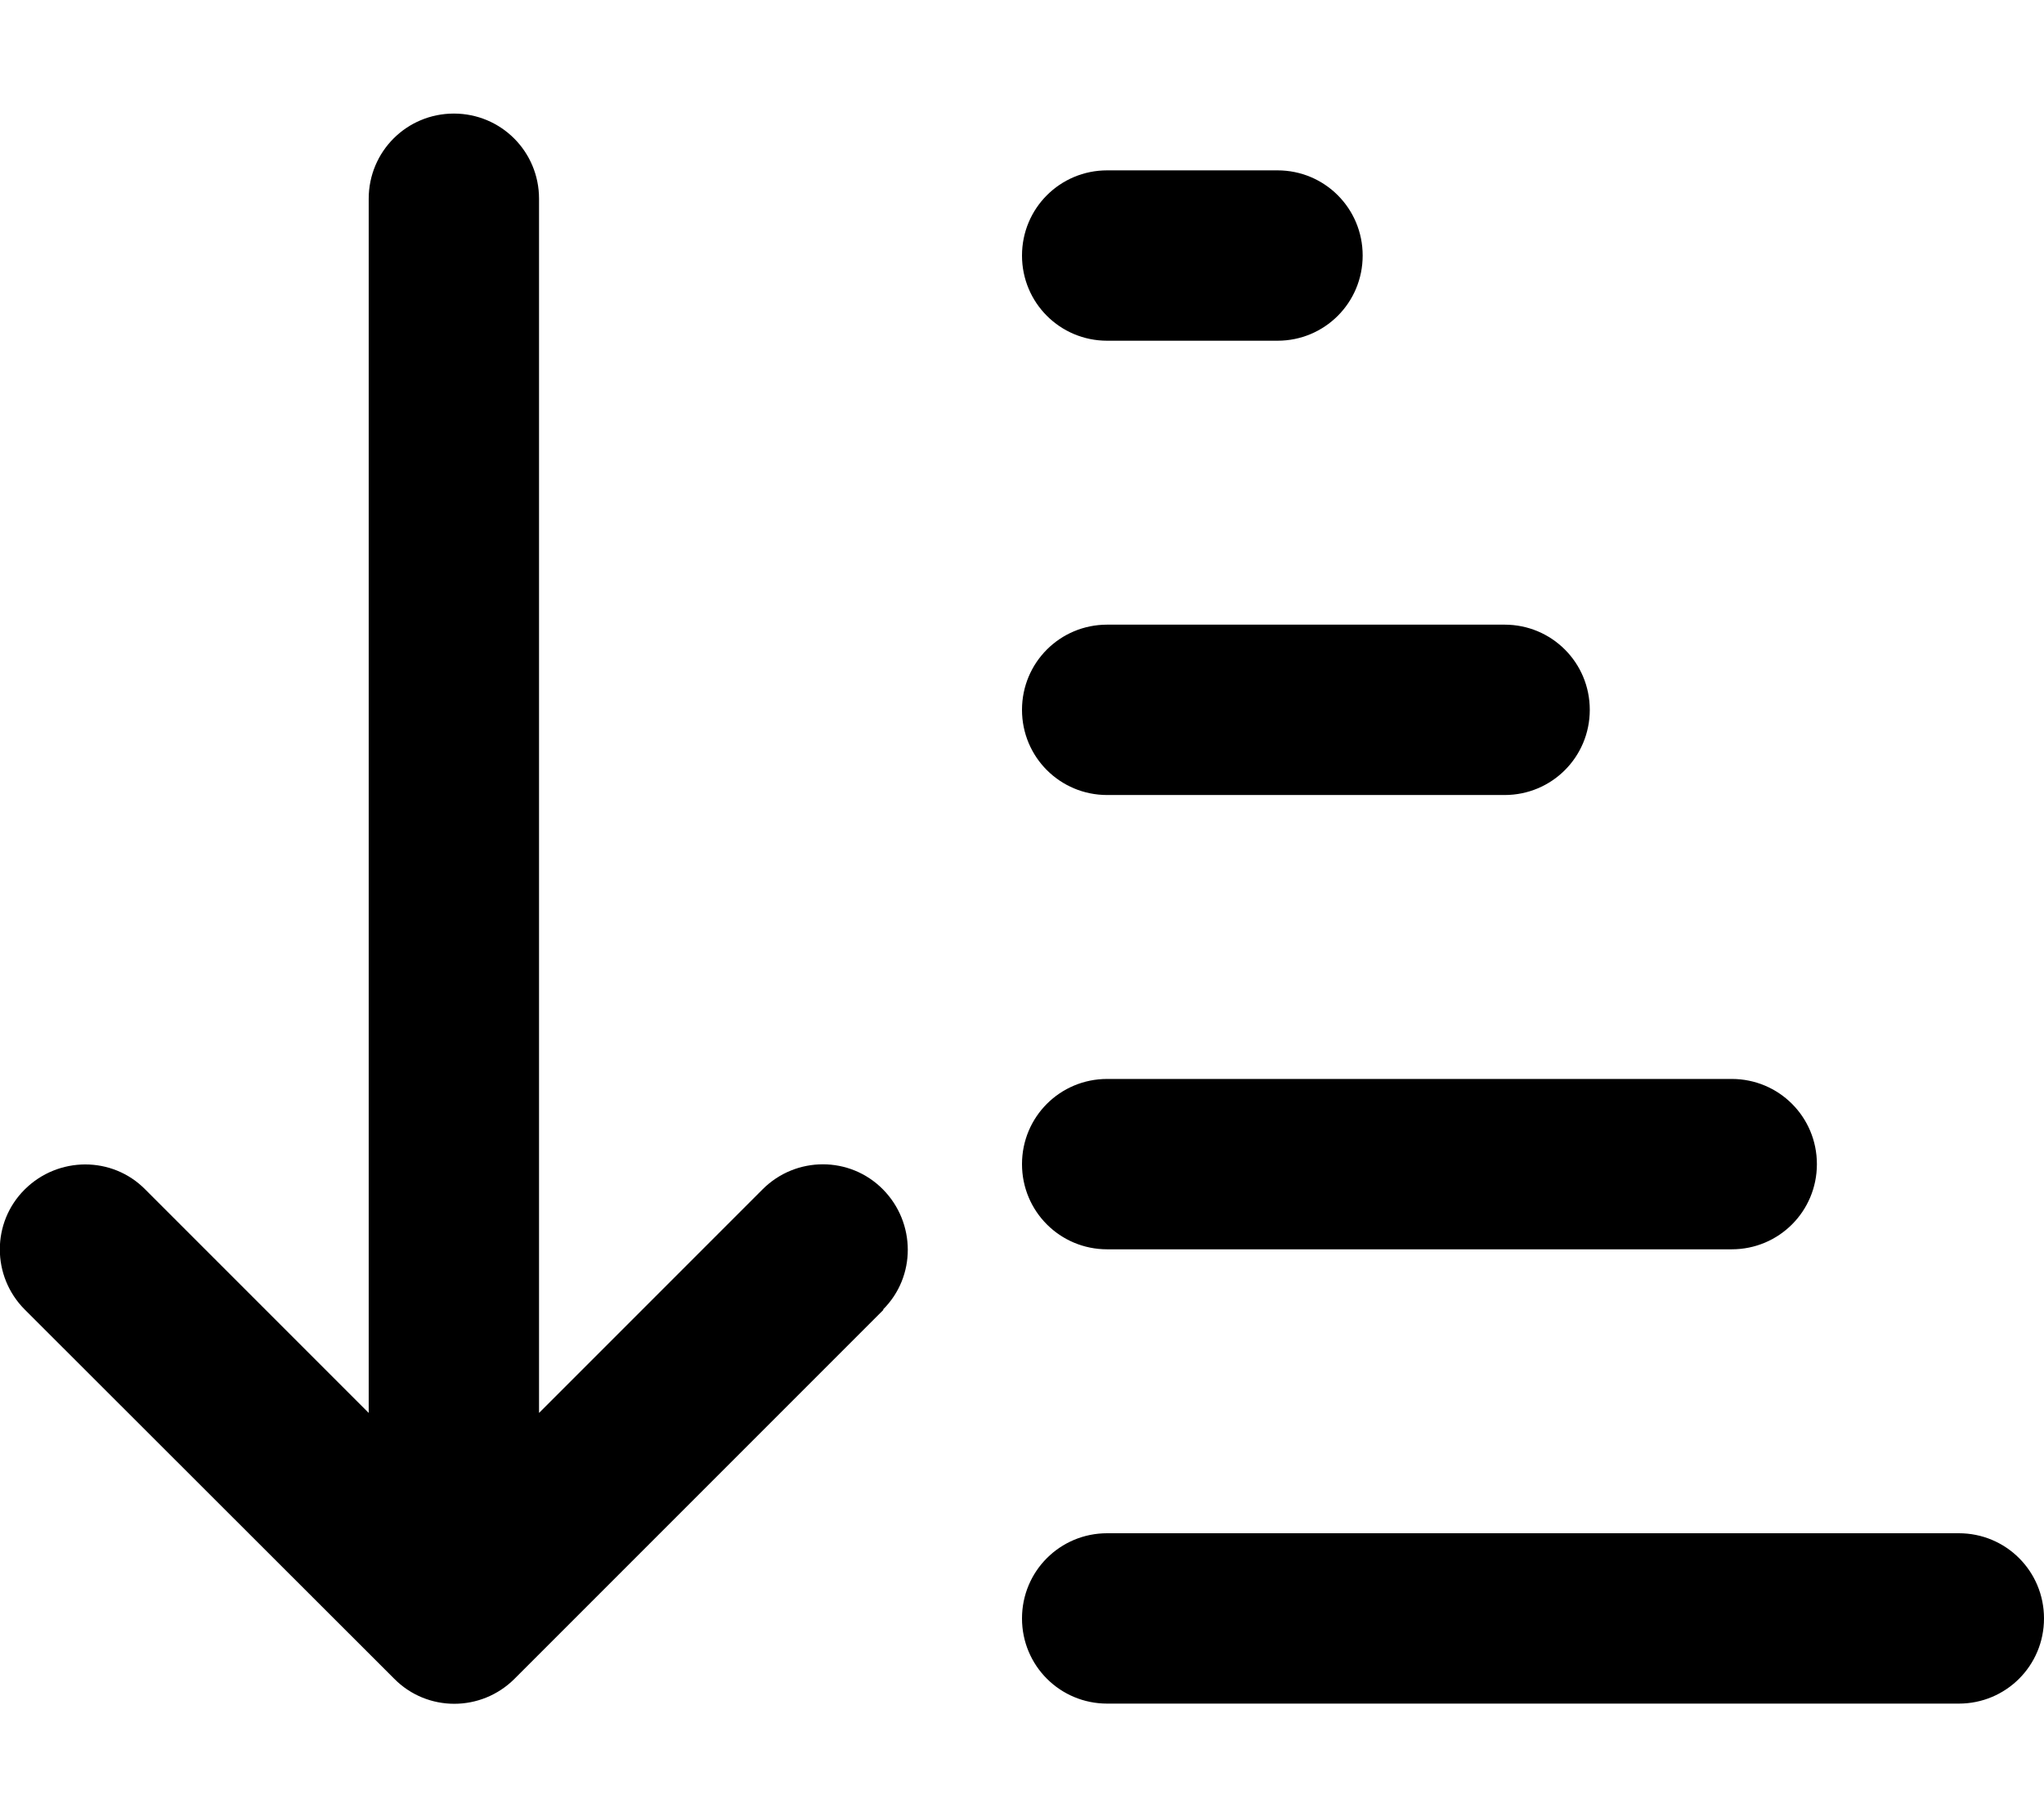 <svg fill="currentColor" xmlns="http://www.w3.org/2000/svg" viewBox="0 0 576 512"><!--! Font Awesome Pro 7.1.0 by @fontawesome - https://fontawesome.com License - https://fontawesome.com/license (Commercial License) Copyright 2025 Fonticons, Inc. --><path fill="currentColor" d="M249 369L145 473c-9.4 9.4-24.6 9.4-33.9 0L7 369c-9.4-9.4-9.4-24.6 0-33.9s24.6-9.4 33.9 0l63 63 0-342.1c0-13.3 10.7-24 24-24s24 10.7 24 24l0 342.1 63-63c9.4-9.4 24.6-9.4 33.9 0s9.4 24.6 0 33.9zM312 48l48 0c13.3 0 24 10.7 24 24s-10.7 24-24 24l-48 0c-13.3 0-24-10.7-24-24s10.7-24 24-24zm0 128l112 0c13.3 0 24 10.7 24 24s-10.7 24-24 24l-112 0c-13.3 0-24-10.7-24-24s10.7-24 24-24zm0 128l176 0c13.3 0 24 10.7 24 24s-10.7 24-24 24l-176 0c-13.3 0-24-10.7-24-24s10.7-24 24-24zm0 128l240 0c13.3 0 24 10.7 24 24s-10.7 24-24 24l-240 0c-13.3 0-24-10.7-24-24s10.7-24 24-24z"/></svg>